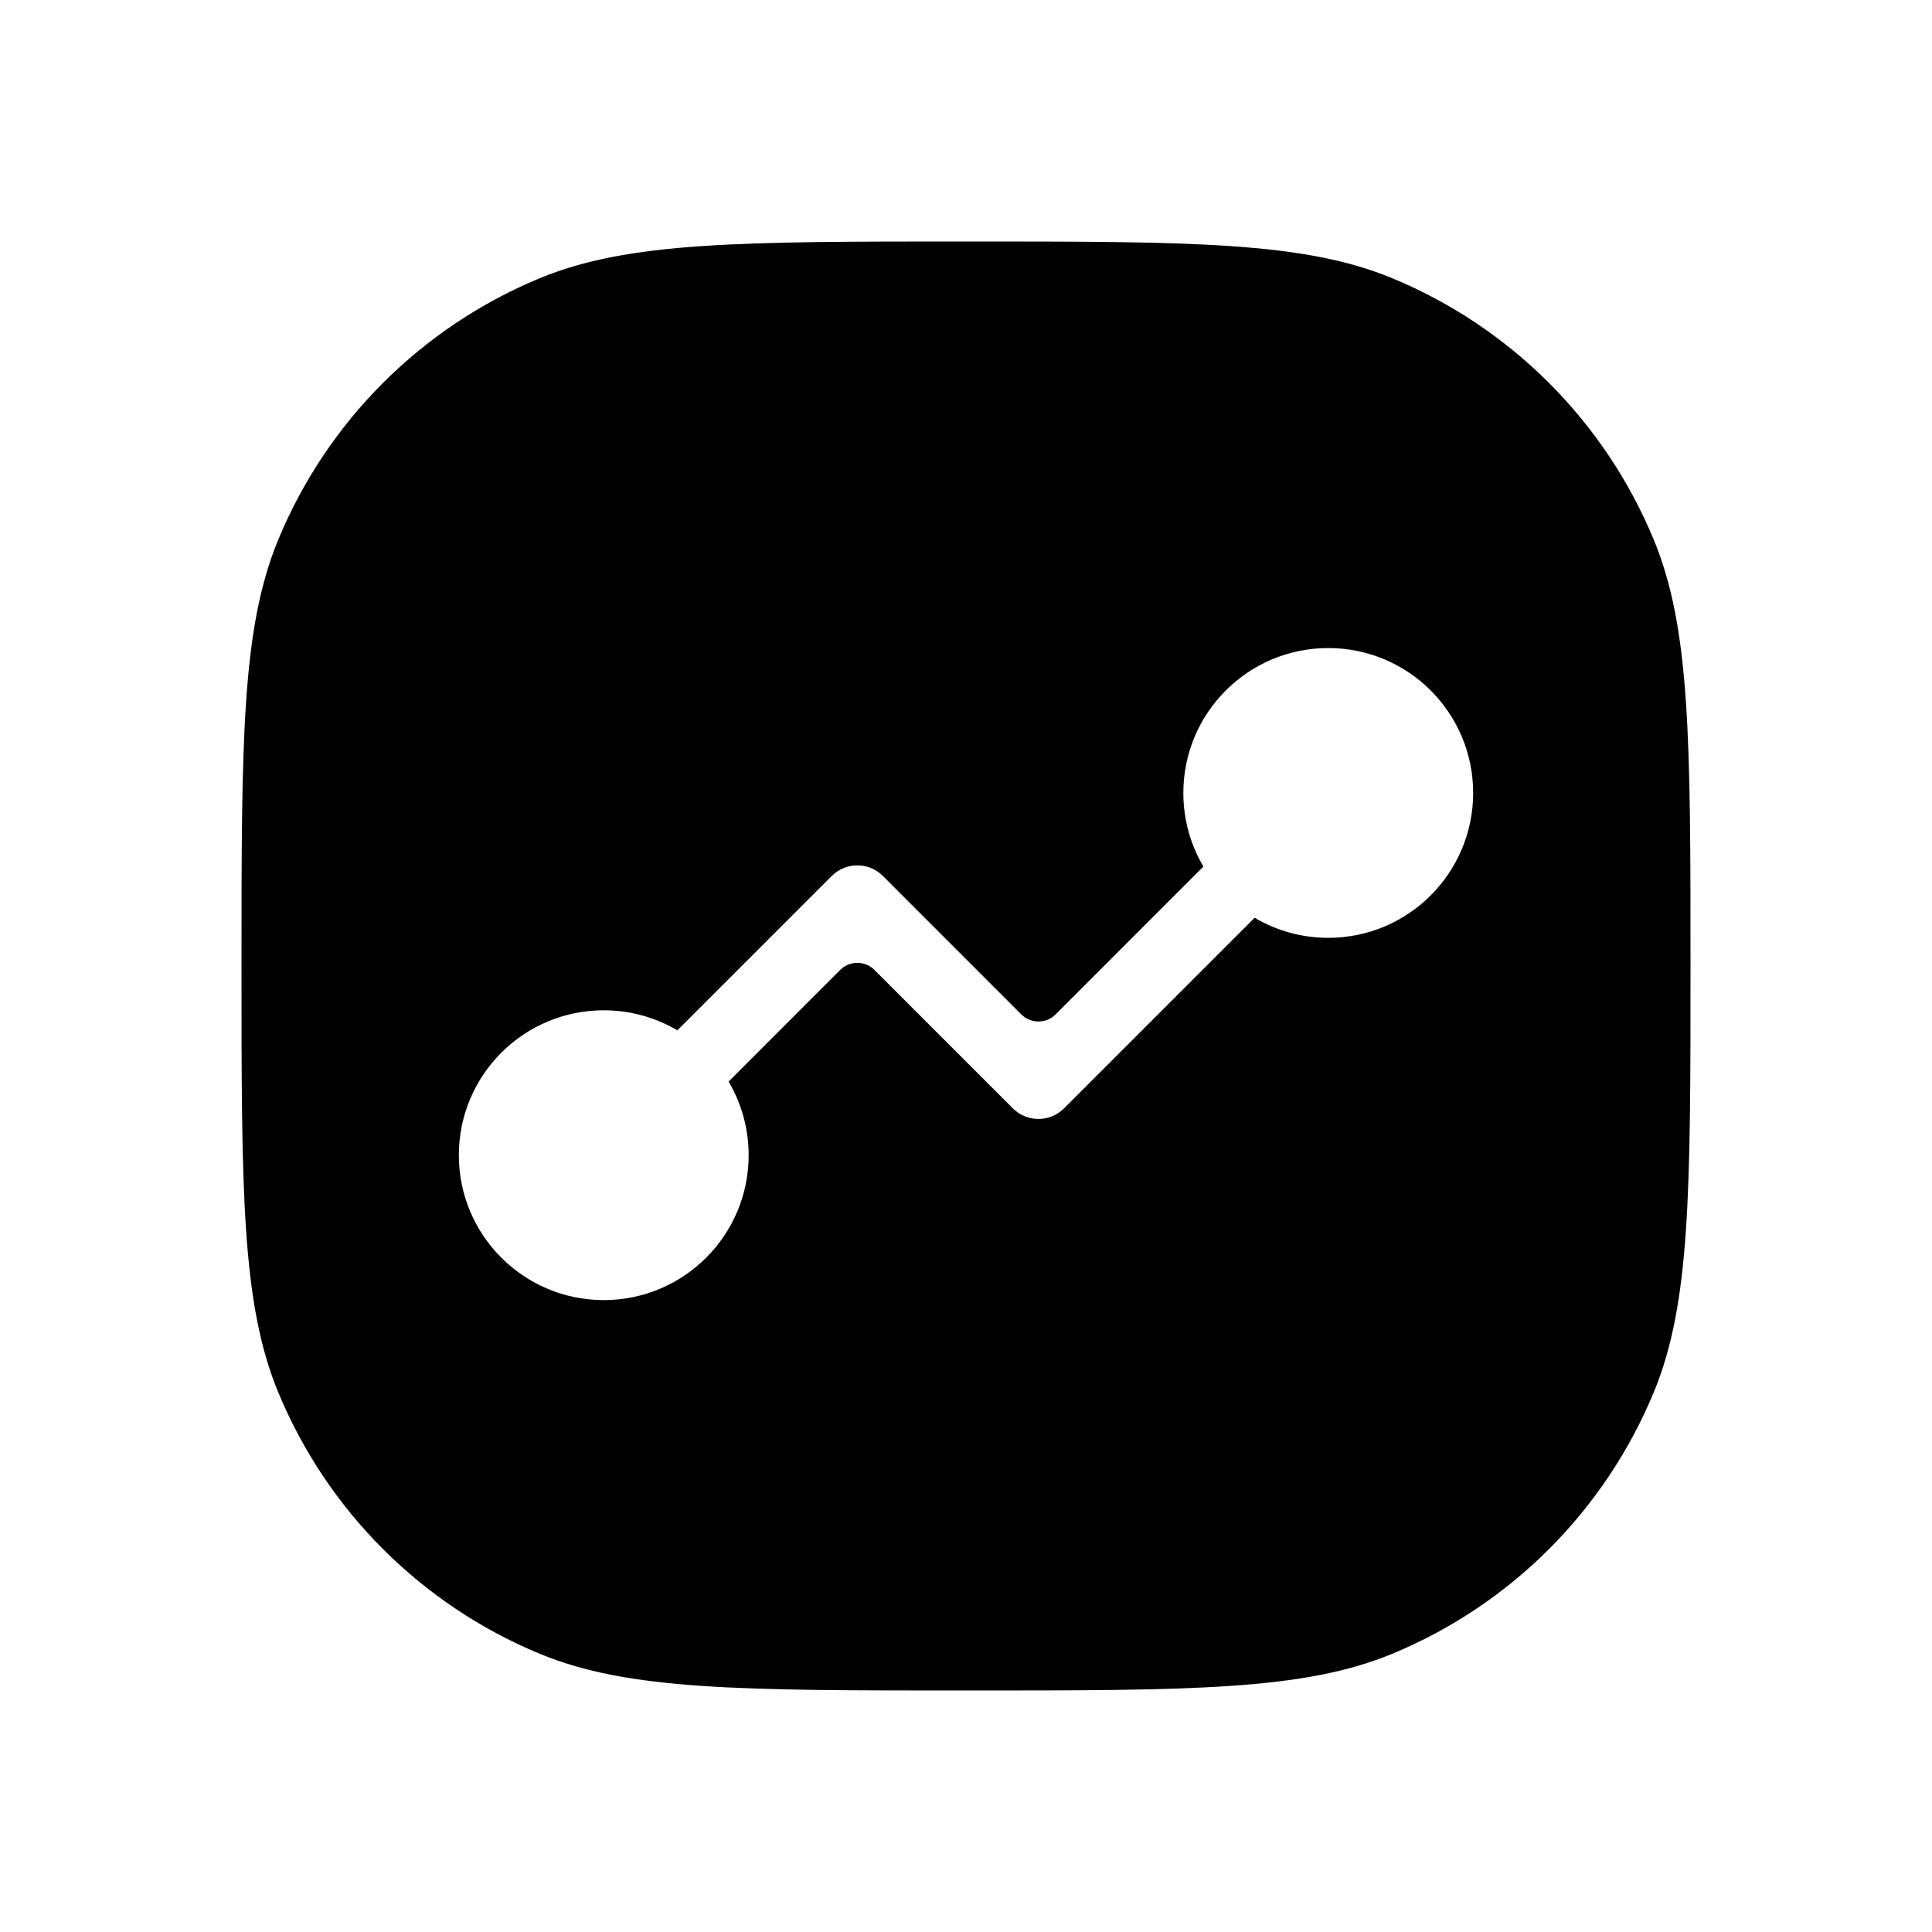 <svg width="40" height="40" viewBox="0 0 40 40" fill="none" xmlns="http://www.w3.org/2000/svg">
<path fill-rule="evenodd" clip-rule="evenodd" d="M5.761 11.173C5 13.011 5 15.341 5 20C5 24.659 5 26.989 5.761 28.827C6.776 31.277 8.723 33.224 11.173 34.239C13.011 35 15.341 35 20 35C24.659 35 26.989 35 28.827 34.239C31.277 33.224 33.224 31.277 34.239 28.827C35 26.989 35 24.659 35 20C35 15.341 35 13.011 34.239 11.173C33.224 8.723 31.277 6.776 28.827 5.761C26.989 5 24.659 5 20 5C15.341 5 13.011 5 11.173 5.761C8.723 6.776 6.776 8.723 5.761 11.173ZM27.5 19.417C29.157 19.417 30.5 18.073 30.5 16.417C30.5 14.76 29.157 13.417 27.5 13.417C25.843 13.417 24.5 14.76 24.5 16.417C24.5 16.973 24.651 17.494 24.915 17.941L21.854 21.003C21.658 21.198 21.342 21.198 21.146 21.003L18.28 18.136C17.987 17.843 17.513 17.843 17.22 18.136L14.024 21.332C13.577 21.068 13.056 20.917 12.5 20.917C10.843 20.917 9.5 22.26 9.5 23.917C9.5 25.573 10.843 26.917 12.5 26.917C14.157 26.917 15.5 25.573 15.5 23.917C15.5 23.36 15.348 22.839 15.085 22.393L17.396 20.081C17.592 19.886 17.908 19.886 18.104 20.081L20.97 22.947C21.263 23.24 21.737 23.24 22.03 22.947L25.976 19.001C26.423 19.265 26.944 19.417 27.5 19.417Z" fill="currentColor"/>
</svg>
